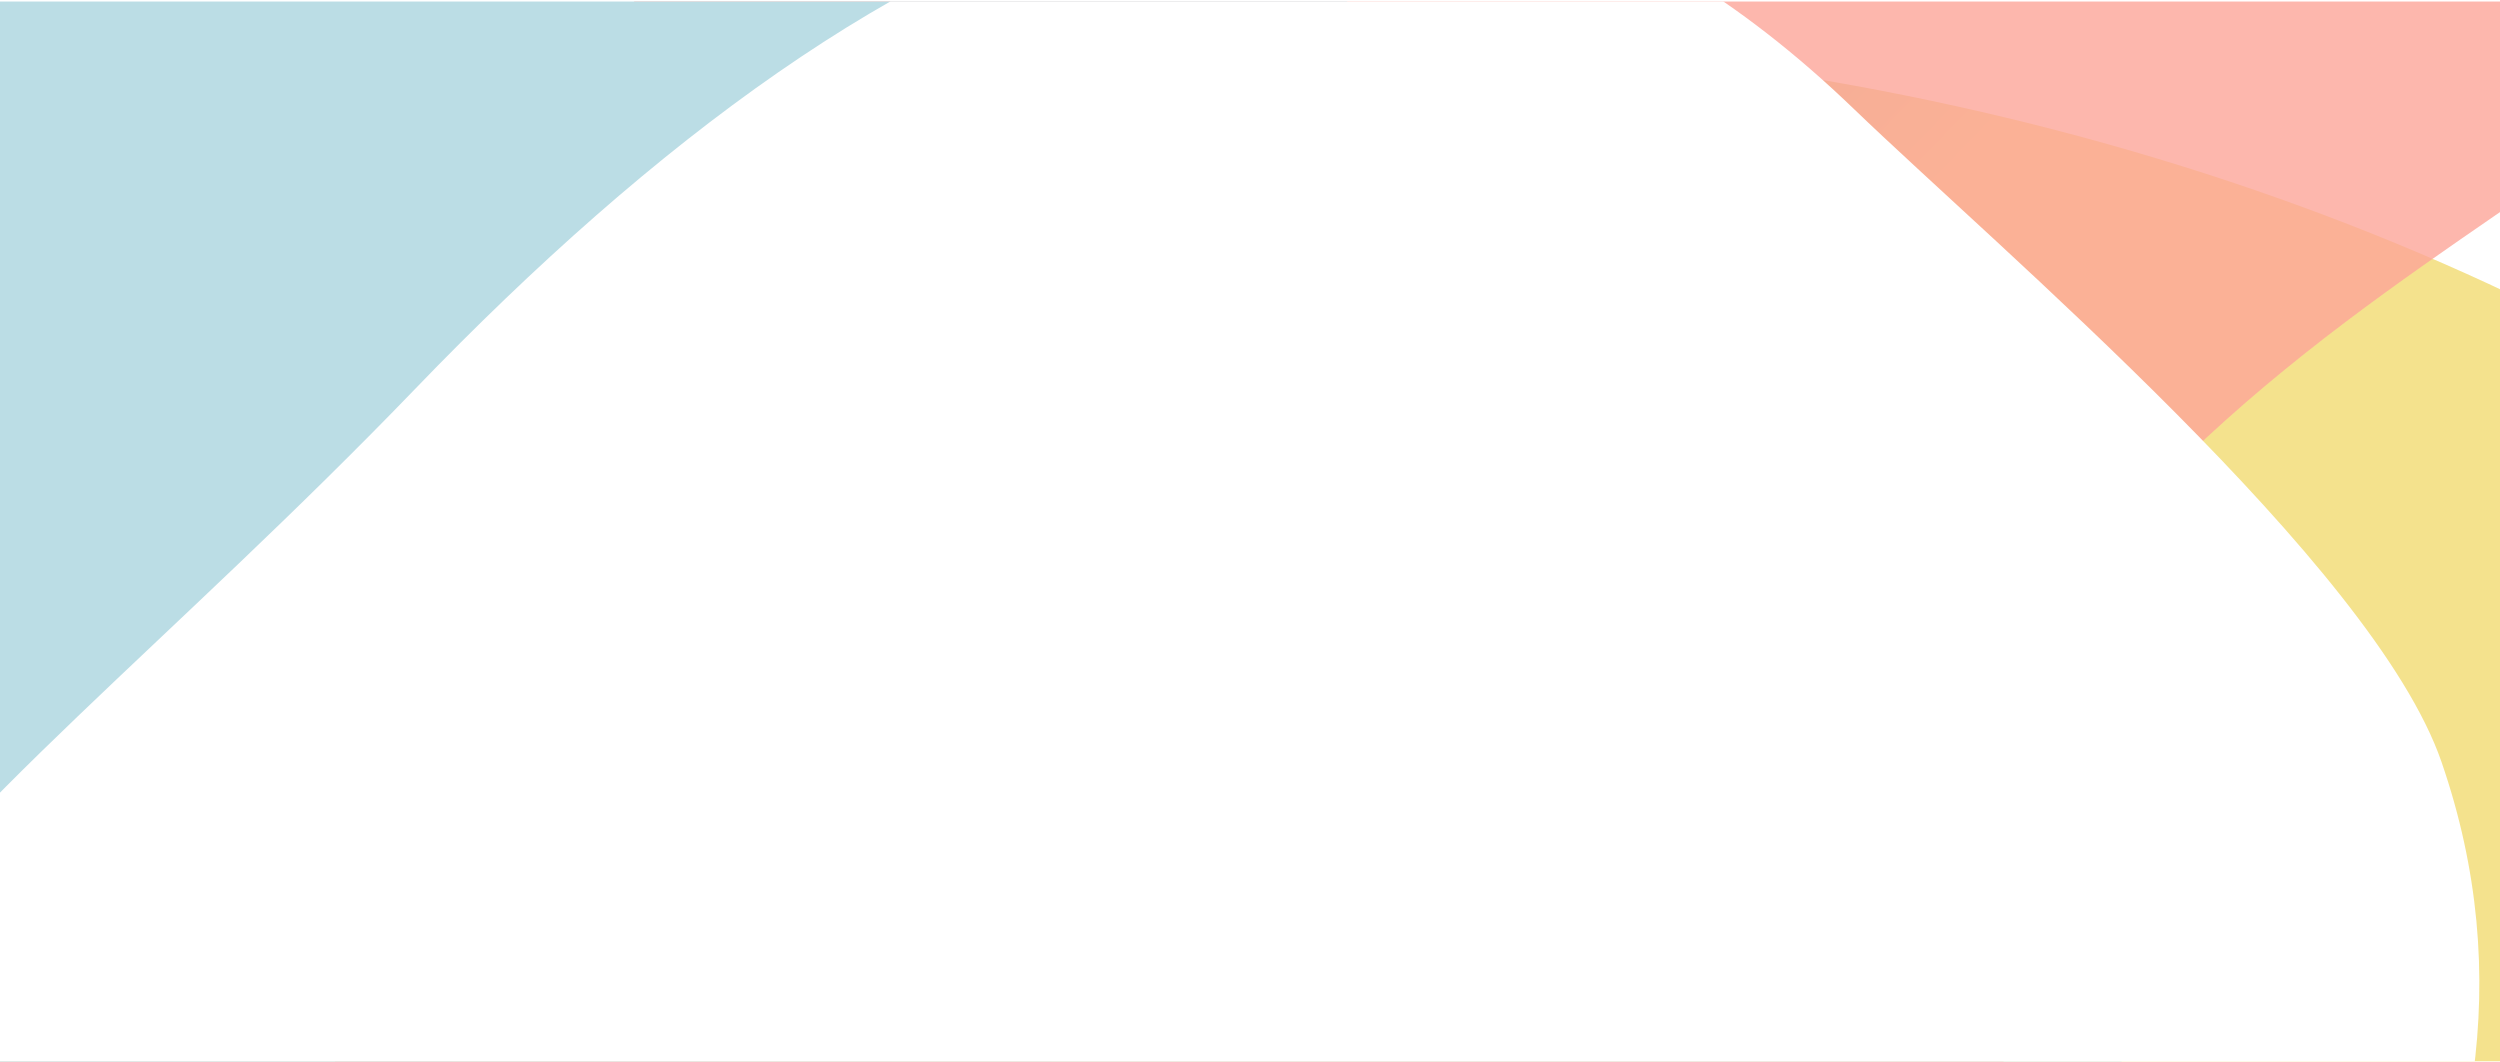 <svg xmlns="http://www.w3.org/2000/svg" width="1024" height="435" fill="none"><g clip-path="url(#a)"><path fill="#fff" d="M0 .534h1024v434.274H0z"/><g filter="url(#b)"><path fill="url(#c)" d="M45.699 1108.47c-258.545-351.474-290.376-614.756-10.442-905.306 279.935-290.55 913.12-217.48 1192.153 51.363 166.1 160.027-694.344 562.938-819.192 850.263-53.219 122.48 511.446-188.784 476.346-58.61-86.24 221.48-144.536 337.34-279.926 381.85-150.339 49.43-419.64-130.2-558.939-319.56z"/></g><g filter="url(#d)" opacity=".8"><path fill="#FDA599" d="M353.914 715.029C136.244 505.312-12.994 282.955 238.654 21.764c251.649-261.191 632.107-302.919 849.776-93.201C1218 53.395 918.013 71.837 796.41 321.1c-51.836 106.254 205.15 254.089 103.298 359.808-119.241 123.763-141.057 292.528-257.064 338.042-128.815 50.53-174.2-193.576-288.73-303.921z"/></g><g filter="url(#e)"><path fill="url(#f)" d="M-168.035 1059.55C-410.217 826.215-291.755 216.878-37.993-46.507S496.42-64.313 738.601 169.021c144.157 138.89 95.849 120.482 119.834 194.715 39.094 120.991-34.926 211.955-137.638 318.562-120.243 124.802-61.448 179.904-182.329 222.04-134.227 46.789-579.077 277.982-706.503 155.212z"/></g><g filter="url(#g)"><path fill="#fff" d="M-13.495 629.247C-201.721 447.898-26.7 363.502 170.078 159.262c196.778-204.24 401.007-296.019 589.233-114.67 58.965 56.811 212.836 186.718 240.709 267.435 61.09 176.943-68.789 331.382-203.923 471.64-108.108 112.208-313.202 210.63-451.264 208.39-113.237-1.838-273.512-281.093-358.328-362.81z"/></g></g><defs><filter id="b" width="1510.38" height="1519.83" x="-211.762" y="-33.493" color-interpolation-filters="sRGB" filterUnits="userSpaceOnUse"><feFlood flood-opacity="0" result="BackgroundImageFix"/><feBlend in="SourceGraphic" in2="BackgroundImageFix" result="shape"/><feGaussianBlur result="effect1_foregroundBlur_334_3824" stdDeviation="25"/></filter><filter id="d" width="1313.13" height="1530.79" x="-42.872" y="-355.04" color-interpolation-filters="sRGB" filterUnits="userSpaceOnUse"><feFlood flood-opacity="0" result="BackgroundImageFix"/><feBlend in="SourceGraphic" in2="BackgroundImageFix" result="shape"/><feGaussianBlur result="effect1_foregroundBlur_334_3824" stdDeviation="75"/></filter><filter id="e" width="1409.31" height="1495.32" x="-420.258" y="-280.257" color-interpolation-filters="sRGB" filterUnits="userSpaceOnUse"><feFlood flood-opacity="0" result="BackgroundImageFix"/><feBlend in="SourceGraphic" in2="BackgroundImageFix" result="shape"/><feGaussianBlur result="effect1_foregroundBlur_334_3824" stdDeviation="60"/></filter><filter id="g" width="1409.59" height="1344.77" x="-244.045" y="-202.675" color-interpolation-filters="sRGB" filterUnits="userSpaceOnUse"><feFlood flood-opacity="0" result="BackgroundImageFix"/><feBlend in="SourceGraphic" in2="BackgroundImageFix" result="shape"/><feGaussianBlur result="effect1_foregroundBlur_334_3824" stdDeviation="75"/></filter><linearGradient id="c" x1="1012.93" x2="81.453" y1="1052.66" y2="155.216" gradientUnits="userSpaceOnUse"><stop offset=".045" stop-color="#F4E28D"/><stop offset=".645" stop-color="#F4E28D"/><stop offset="1" stop-color="#5B6D72"/></linearGradient><linearGradient id="f" x1="761.459" x2="442.011" y1="723.492" y2="431.932" gradientUnits="userSpaceOnUse"><stop stop-color="#D2F6FF"/><stop offset=".24" stop-color="#BBDDE5"/><stop offset=".734" stop-color="#BBDDE5"/><stop offset="1" stop-color="#BBDDE5"/></linearGradient><clipPath id="a"><path fill="#fff" d="M0 .534h1024v434.274H0z"/></clipPath></defs></svg>